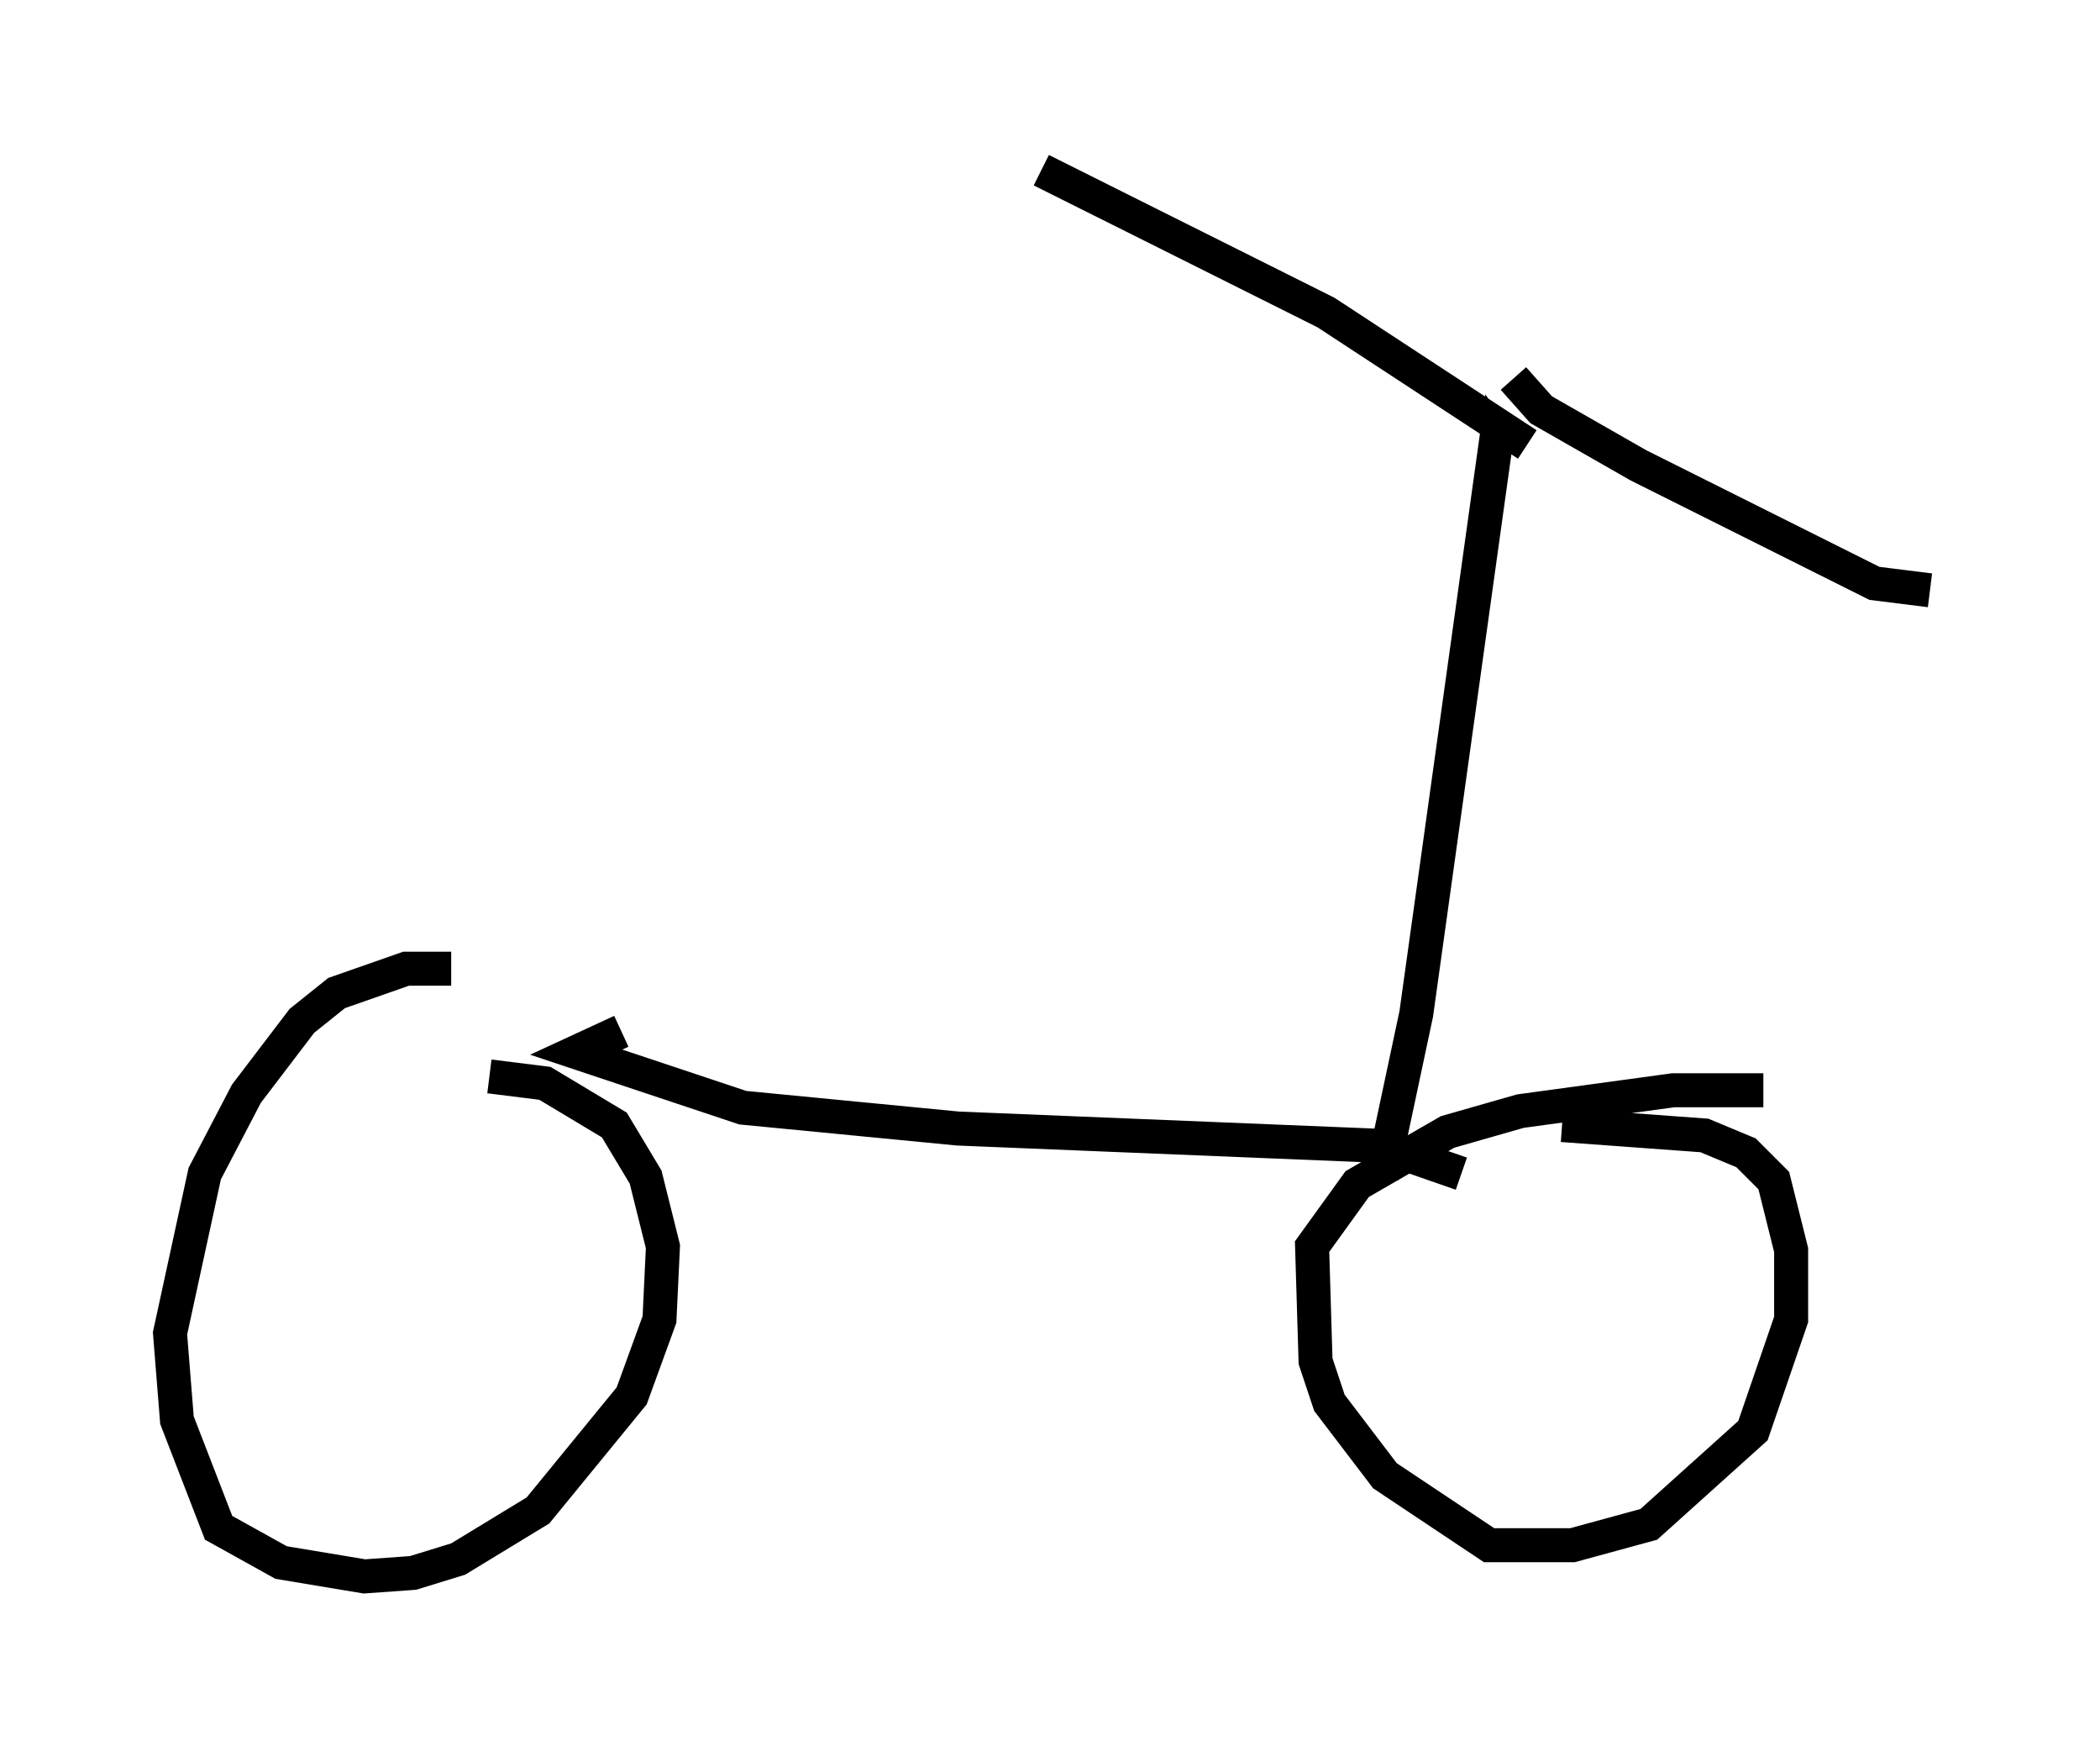 <?xml version="1.0" encoding="utf-8" ?>
<svg baseProfile="full" height="51.344" version="1.1" width="61.757" xmlns="http://www.w3.org/2000/svg" xmlns:ev="http://www.w3.org/2001/xml-events" xmlns:xlink="http://www.w3.org/1999/xlink"><defs /><rect fill="white" height="51.344" width="61.757" x="0" y="0" /><path d="M14.494, 28.888 m-1.225, -0.408 l-1.327, 0.0 -2.042, 0.715 l-1.021, 0.817 -1.633, 2.144 l-1.225, 2.348 -1.021, 4.696 l0.204, 2.552 1.225, 3.165 l1.838, 1.021 2.45, 0.408 l1.429, -0.102 1.327, -0.408 l2.348, -1.429 2.756, -3.369 l0.817, -2.246 0.102, -2.144 l-0.51, -2.042 -0.919, -1.531 l-2.042, -1.225 -1.633, -0.204 m37.465, 0.408 l-2.654, 0.0 -4.492, 0.613 l-2.144, 0.613 -2.654, 1.531 l-1.327, 1.838 0.102, 3.369 l0.408, 1.225 1.633, 2.144 l3.063, 2.042 2.45, 0.0 l2.246, -0.613 3.063, -2.756 l1.123, -3.267 0.0, -2.042 l-0.51, -2.042 -0.817, -0.817 l-1.225, -0.51 -4.185, -0.306 m-27.665, -2.756 l-1.327, 0.613 4.9, 1.633 l6.329, 0.613 12.454, 0.51 l2.348, 0.817 m-2.348, 0.102 l1.021, -4.798 2.348, -16.844 l0.204, 0.306 m0.306, -2.144 l0.817, 0.919 2.858, 1.633 l6.942, 3.471 1.633, 0.204 m-11.842, -4.288 l-5.921, -3.879 -8.371, -4.185 " fill="none" stroke="black" stroke-width="1" /></svg>